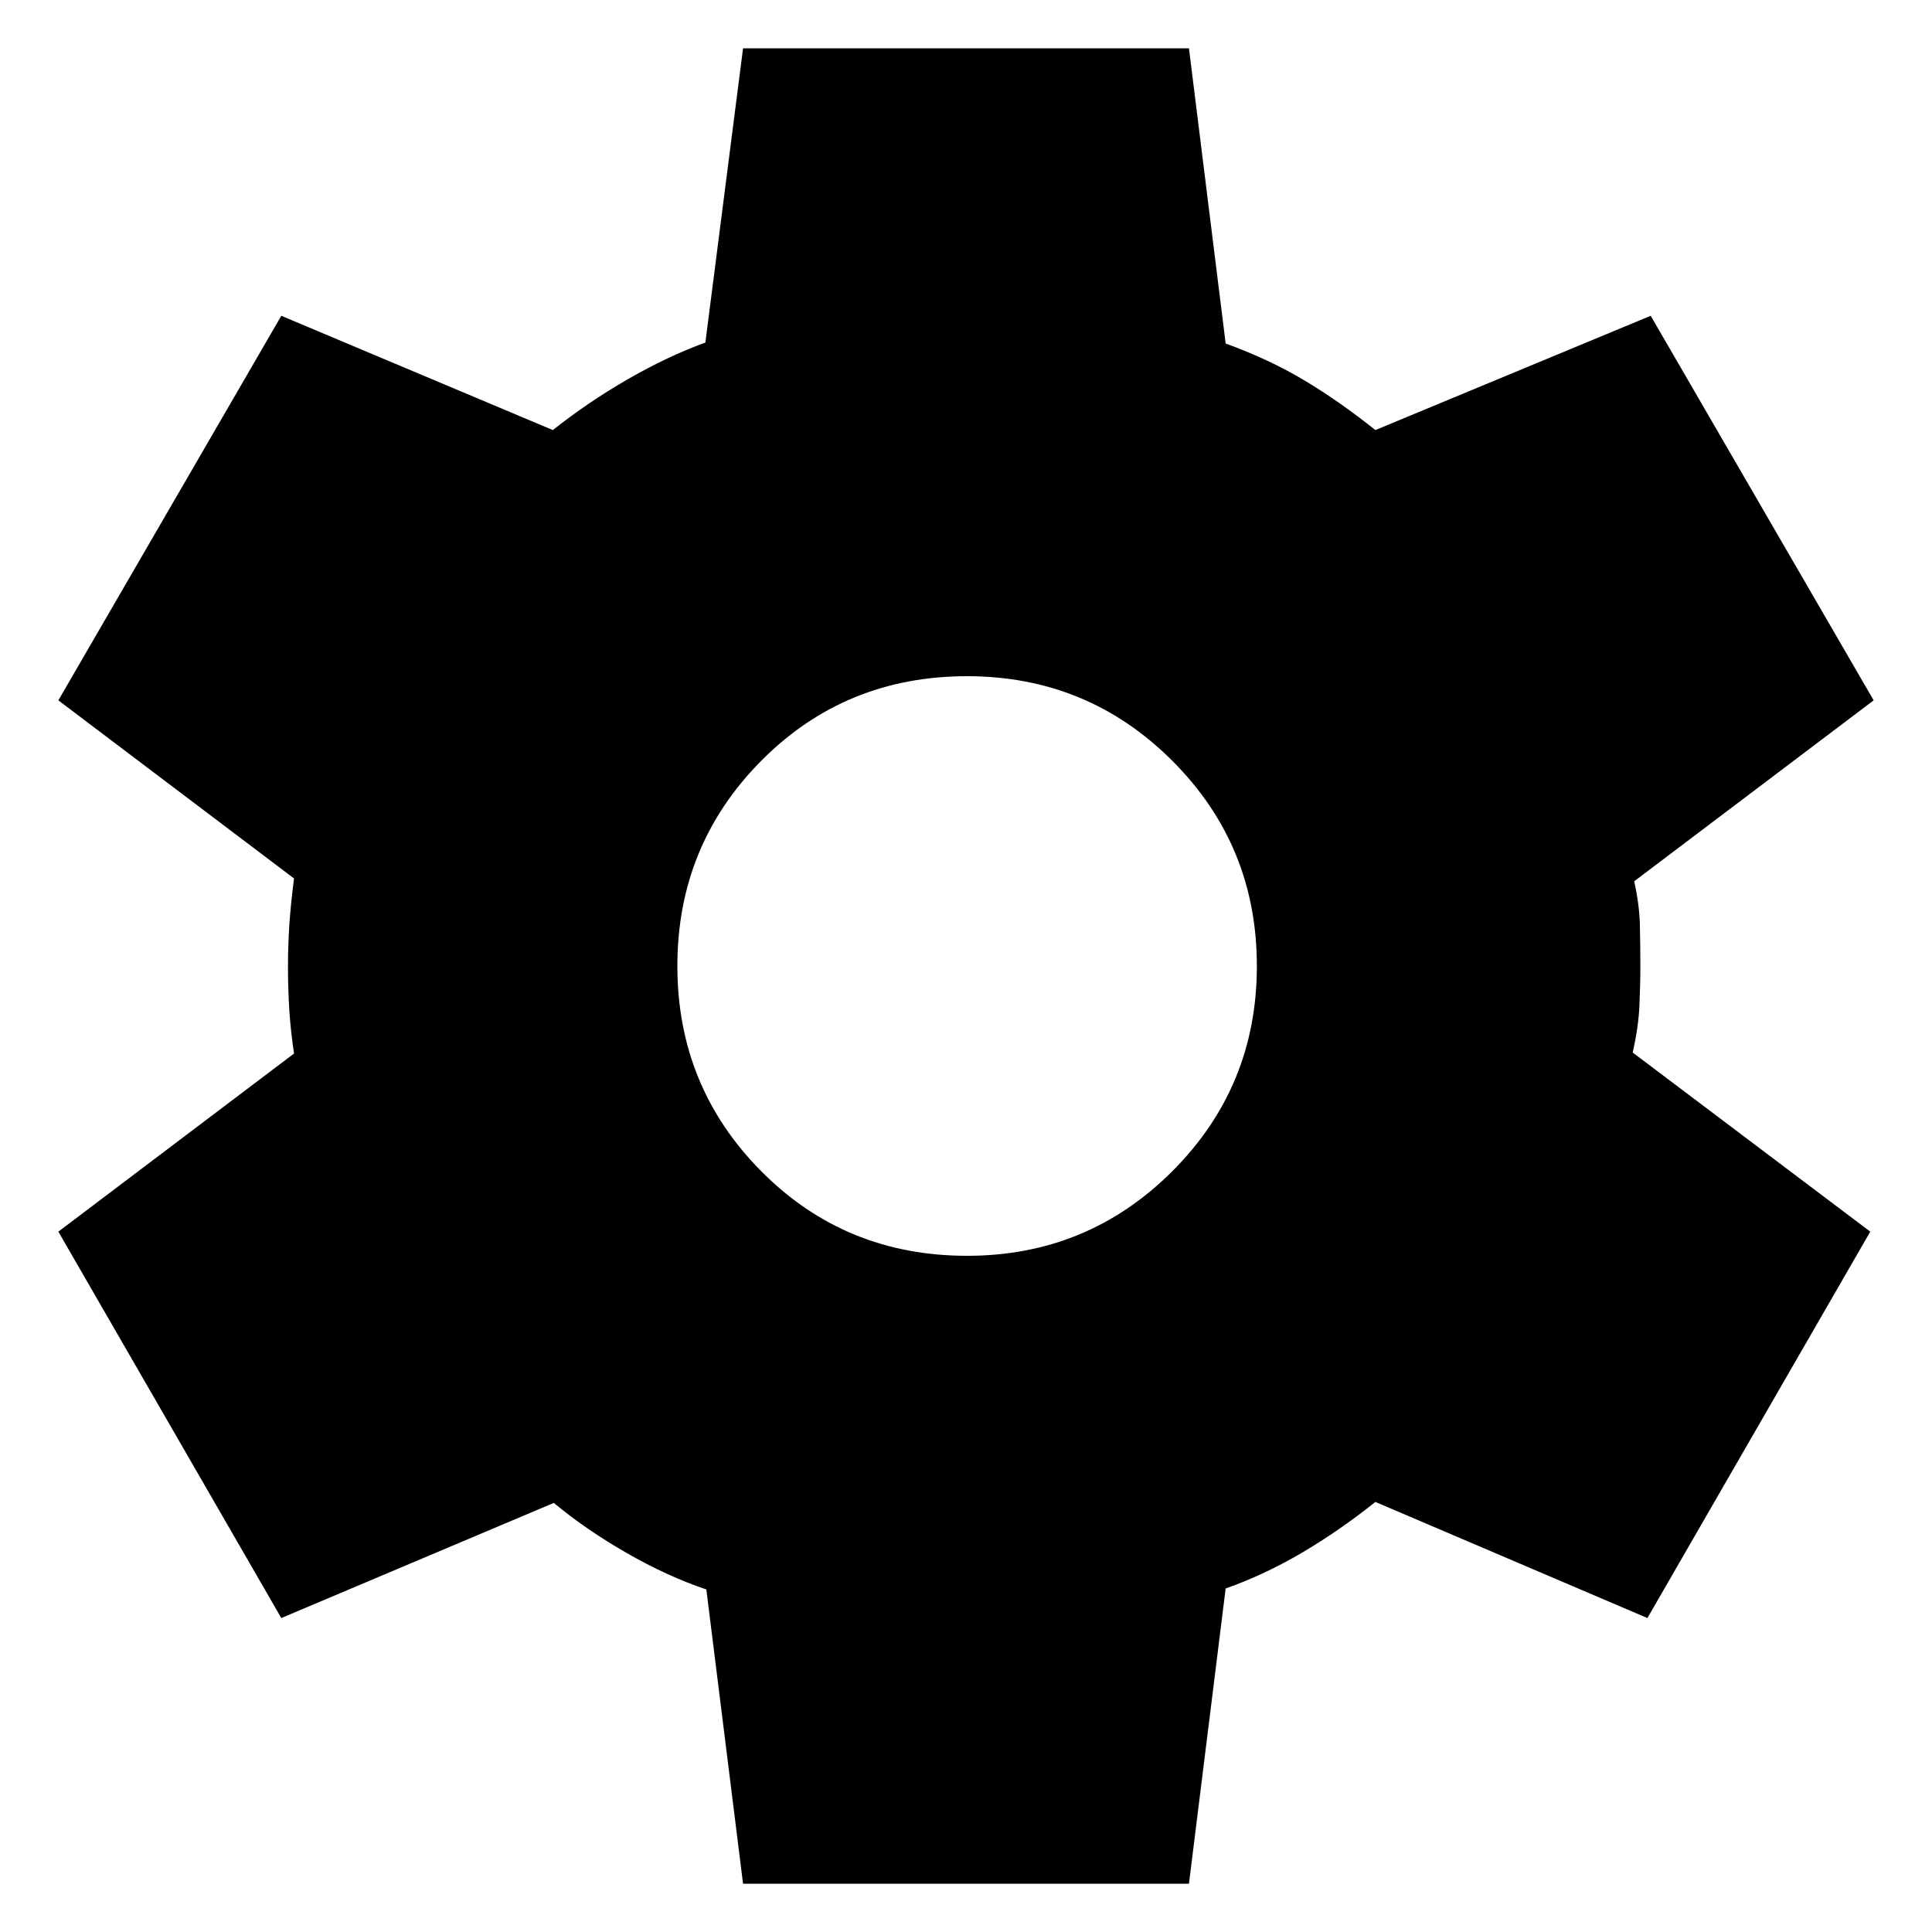 <svg width="20" height="20" viewBox="0 0 20 20" fill="none" xmlns="http://www.w3.org/2000/svg">
<path d="M7.692 19.5L7.312 16.454C7.044 16.364 6.769 16.238 6.488 16.077C6.206 15.915 5.954 15.742 5.733 15.558L2.912 16.75L0.604 12.75L3.044 10.906C3.021 10.757 3.005 10.608 2.995 10.458C2.986 10.308 2.981 10.158 2.981 10.01C2.981 9.867 2.986 9.723 2.995 9.576C3.005 9.429 3.021 9.269 3.044 9.094L0.604 7.25L2.912 3.269L5.723 4.452C5.964 4.261 6.221 4.086 6.495 3.928C6.769 3.77 7.038 3.642 7.302 3.546L7.692 0.5H12.308L12.688 3.556C12.988 3.665 13.26 3.792 13.503 3.938C13.746 4.083 13.991 4.255 14.238 4.452L17.088 3.269L19.396 7.25L16.917 9.123C16.953 9.285 16.973 9.436 16.976 9.576C16.979 9.716 16.981 9.858 16.981 10C16.981 10.136 16.977 10.274 16.971 10.414C16.965 10.555 16.942 10.715 16.902 10.896L19.361 12.75L17.054 16.75L14.238 15.548C13.991 15.745 13.738 15.92 13.481 16.072C13.223 16.224 12.959 16.348 12.688 16.444L12.308 19.5H7.692ZM10.011 13C10.844 13 11.552 12.708 12.136 12.124C12.72 11.54 13.011 10.832 13.011 10C13.011 9.168 12.72 8.46 12.136 7.876C11.552 7.292 10.844 7 10.011 7C9.169 7 8.459 7.292 7.88 7.876C7.301 8.46 7.012 9.168 7.012 10C7.012 10.832 7.301 11.54 7.88 12.124C8.459 12.708 9.169 13 10.011 13Z" fill="black"/>
</svg>

